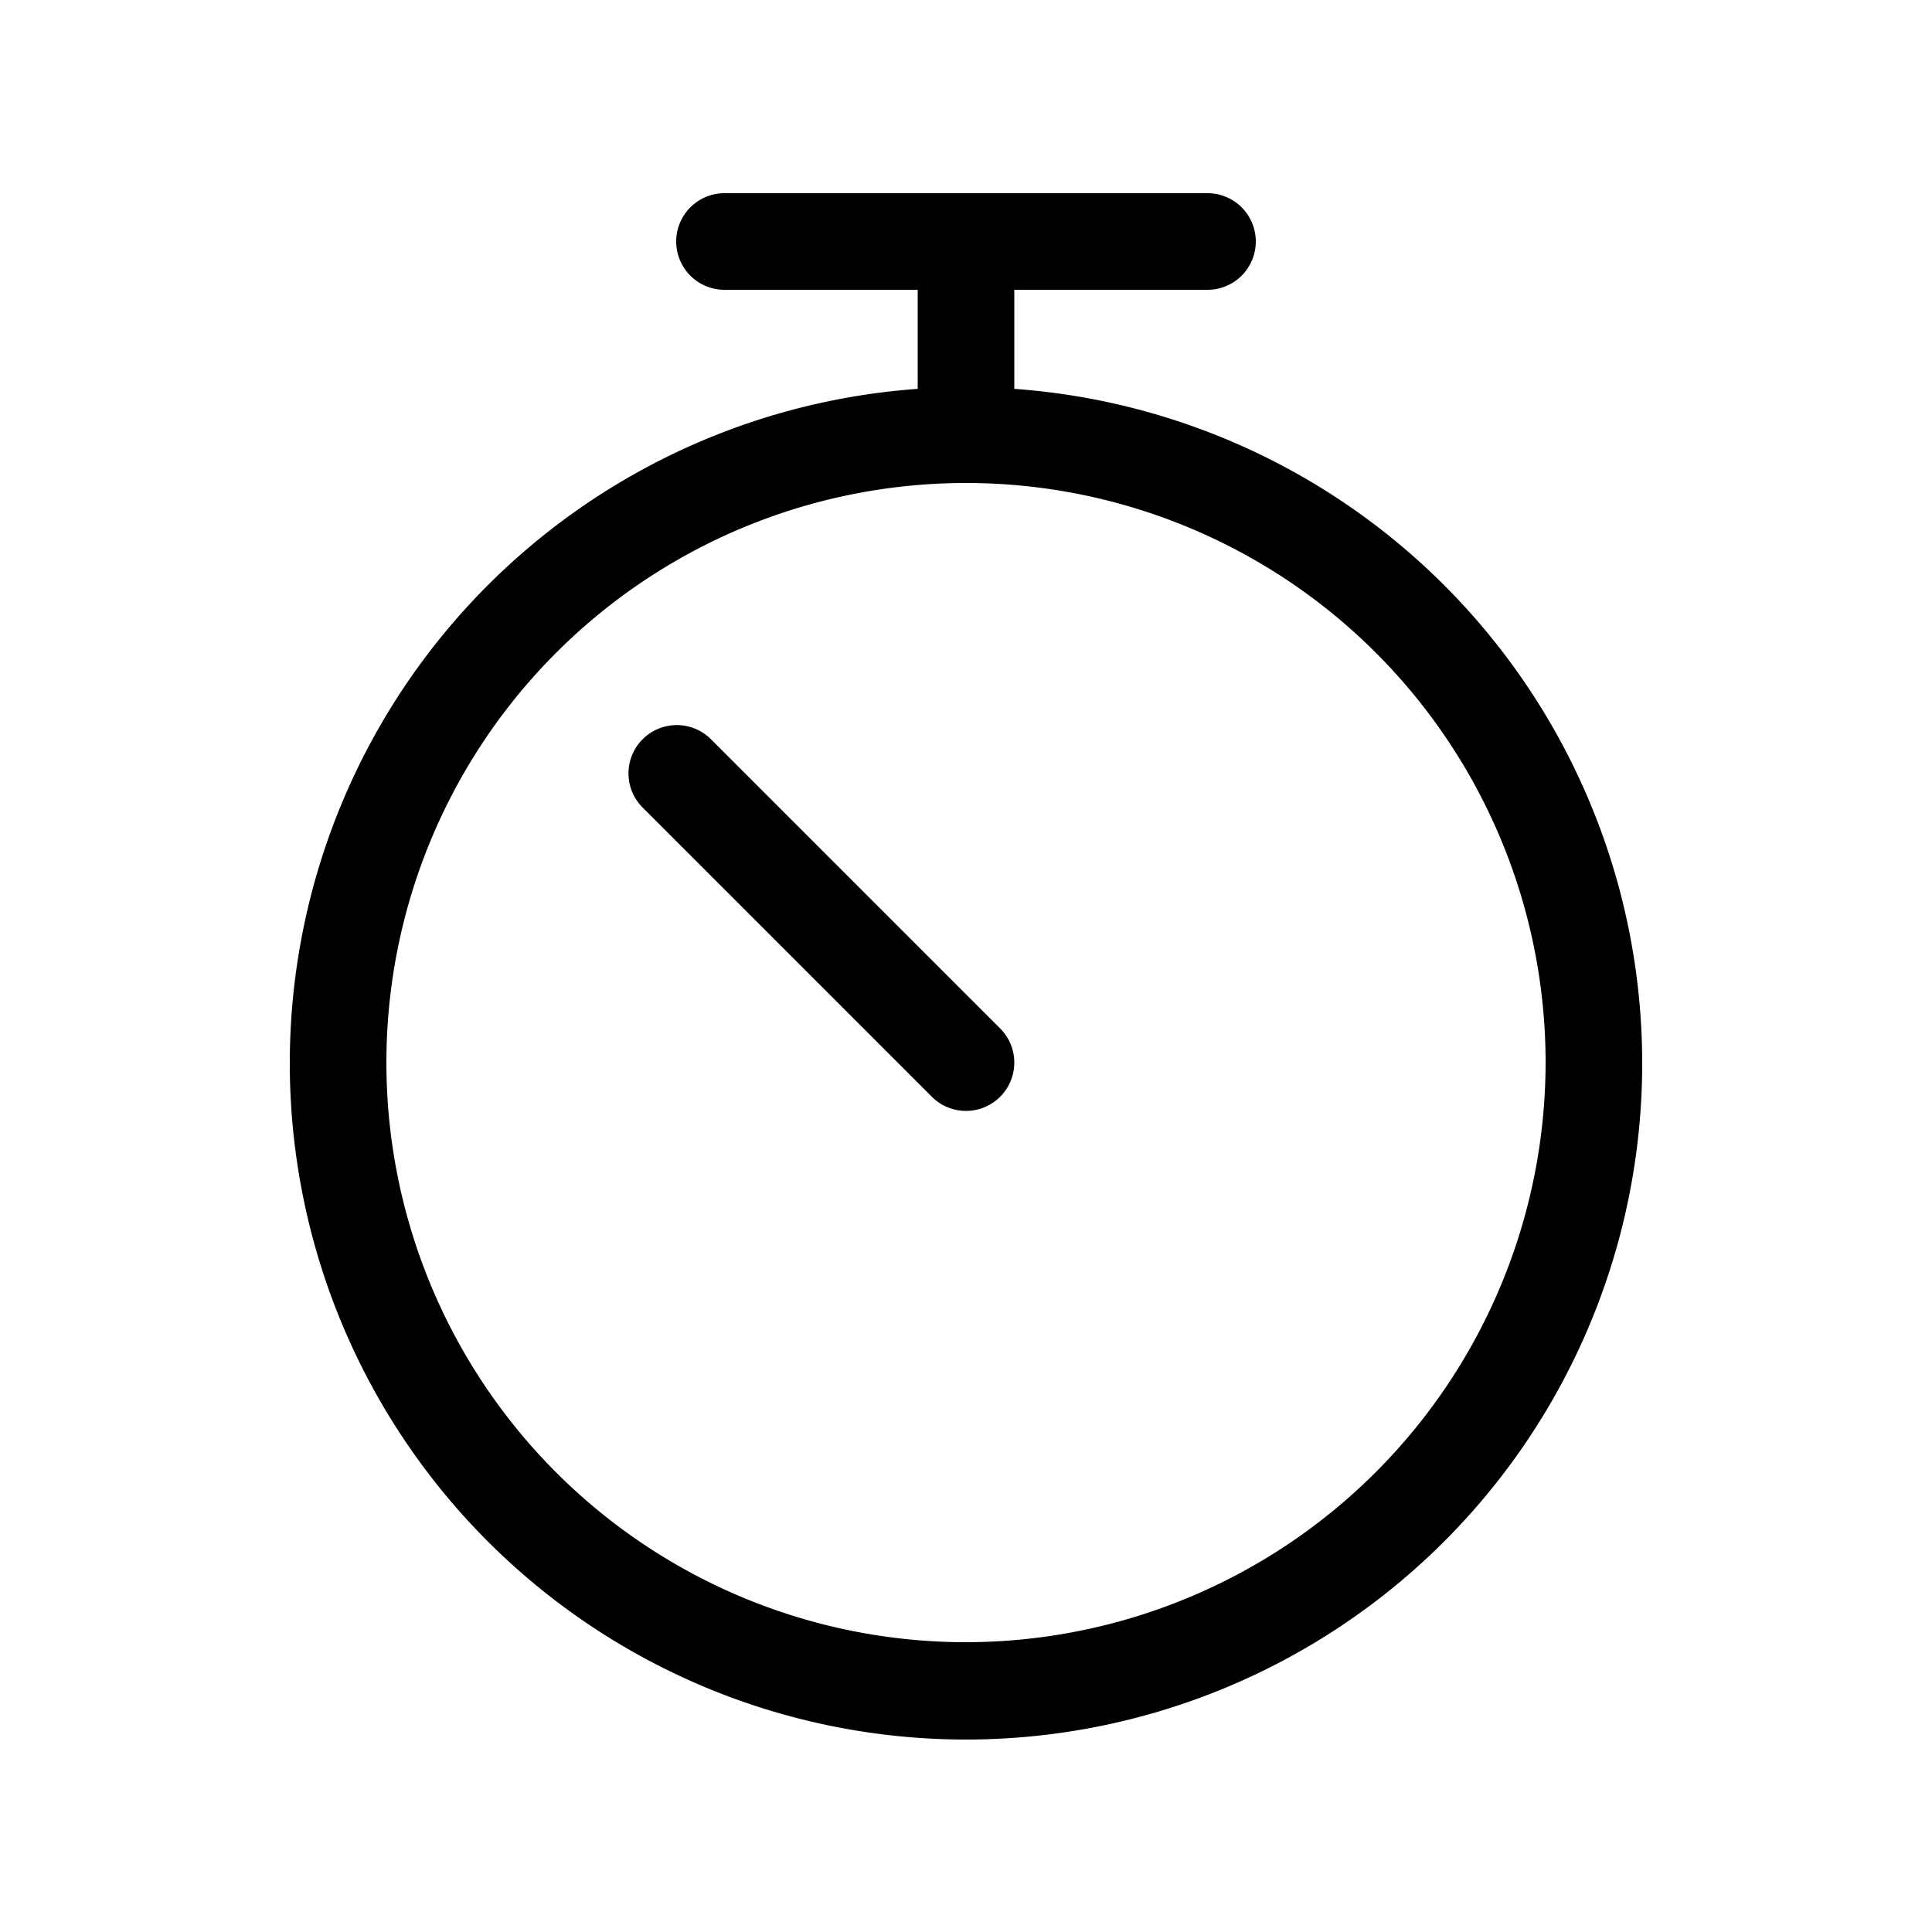 <svg id="Outline" xmlns="http://www.w3.org/2000/svg" width="40" height="40" viewBox="0 0 40 40">
  <defs>
    <style>
      .cls-1 {
        fill: none;
      }
      :root {
        --circle-color: black;
      }
    </style>
  </defs>
  <g style="fill: black;">
    <rect class="cls-1" width="40" height="40"/>
    <g>
      <path d="M20,23a.997.997,0,0,1-.707-.293l-6-6A1.0 1,0,0,1,14.707,15.293l6,6A1,1,0,0,1,20,23Z"/>
      <path d="M21,8.051V6h4a1,1,0,0,0,0-2H15a1,1,0,0,0,0,2h4V8.051a14,14,0,1,0,2,0ZM20,34A12,12,0,1,1,32,22,12.013,12.013,0,0,1,20,34Z"/>
    </g>
  </g>
</svg>
